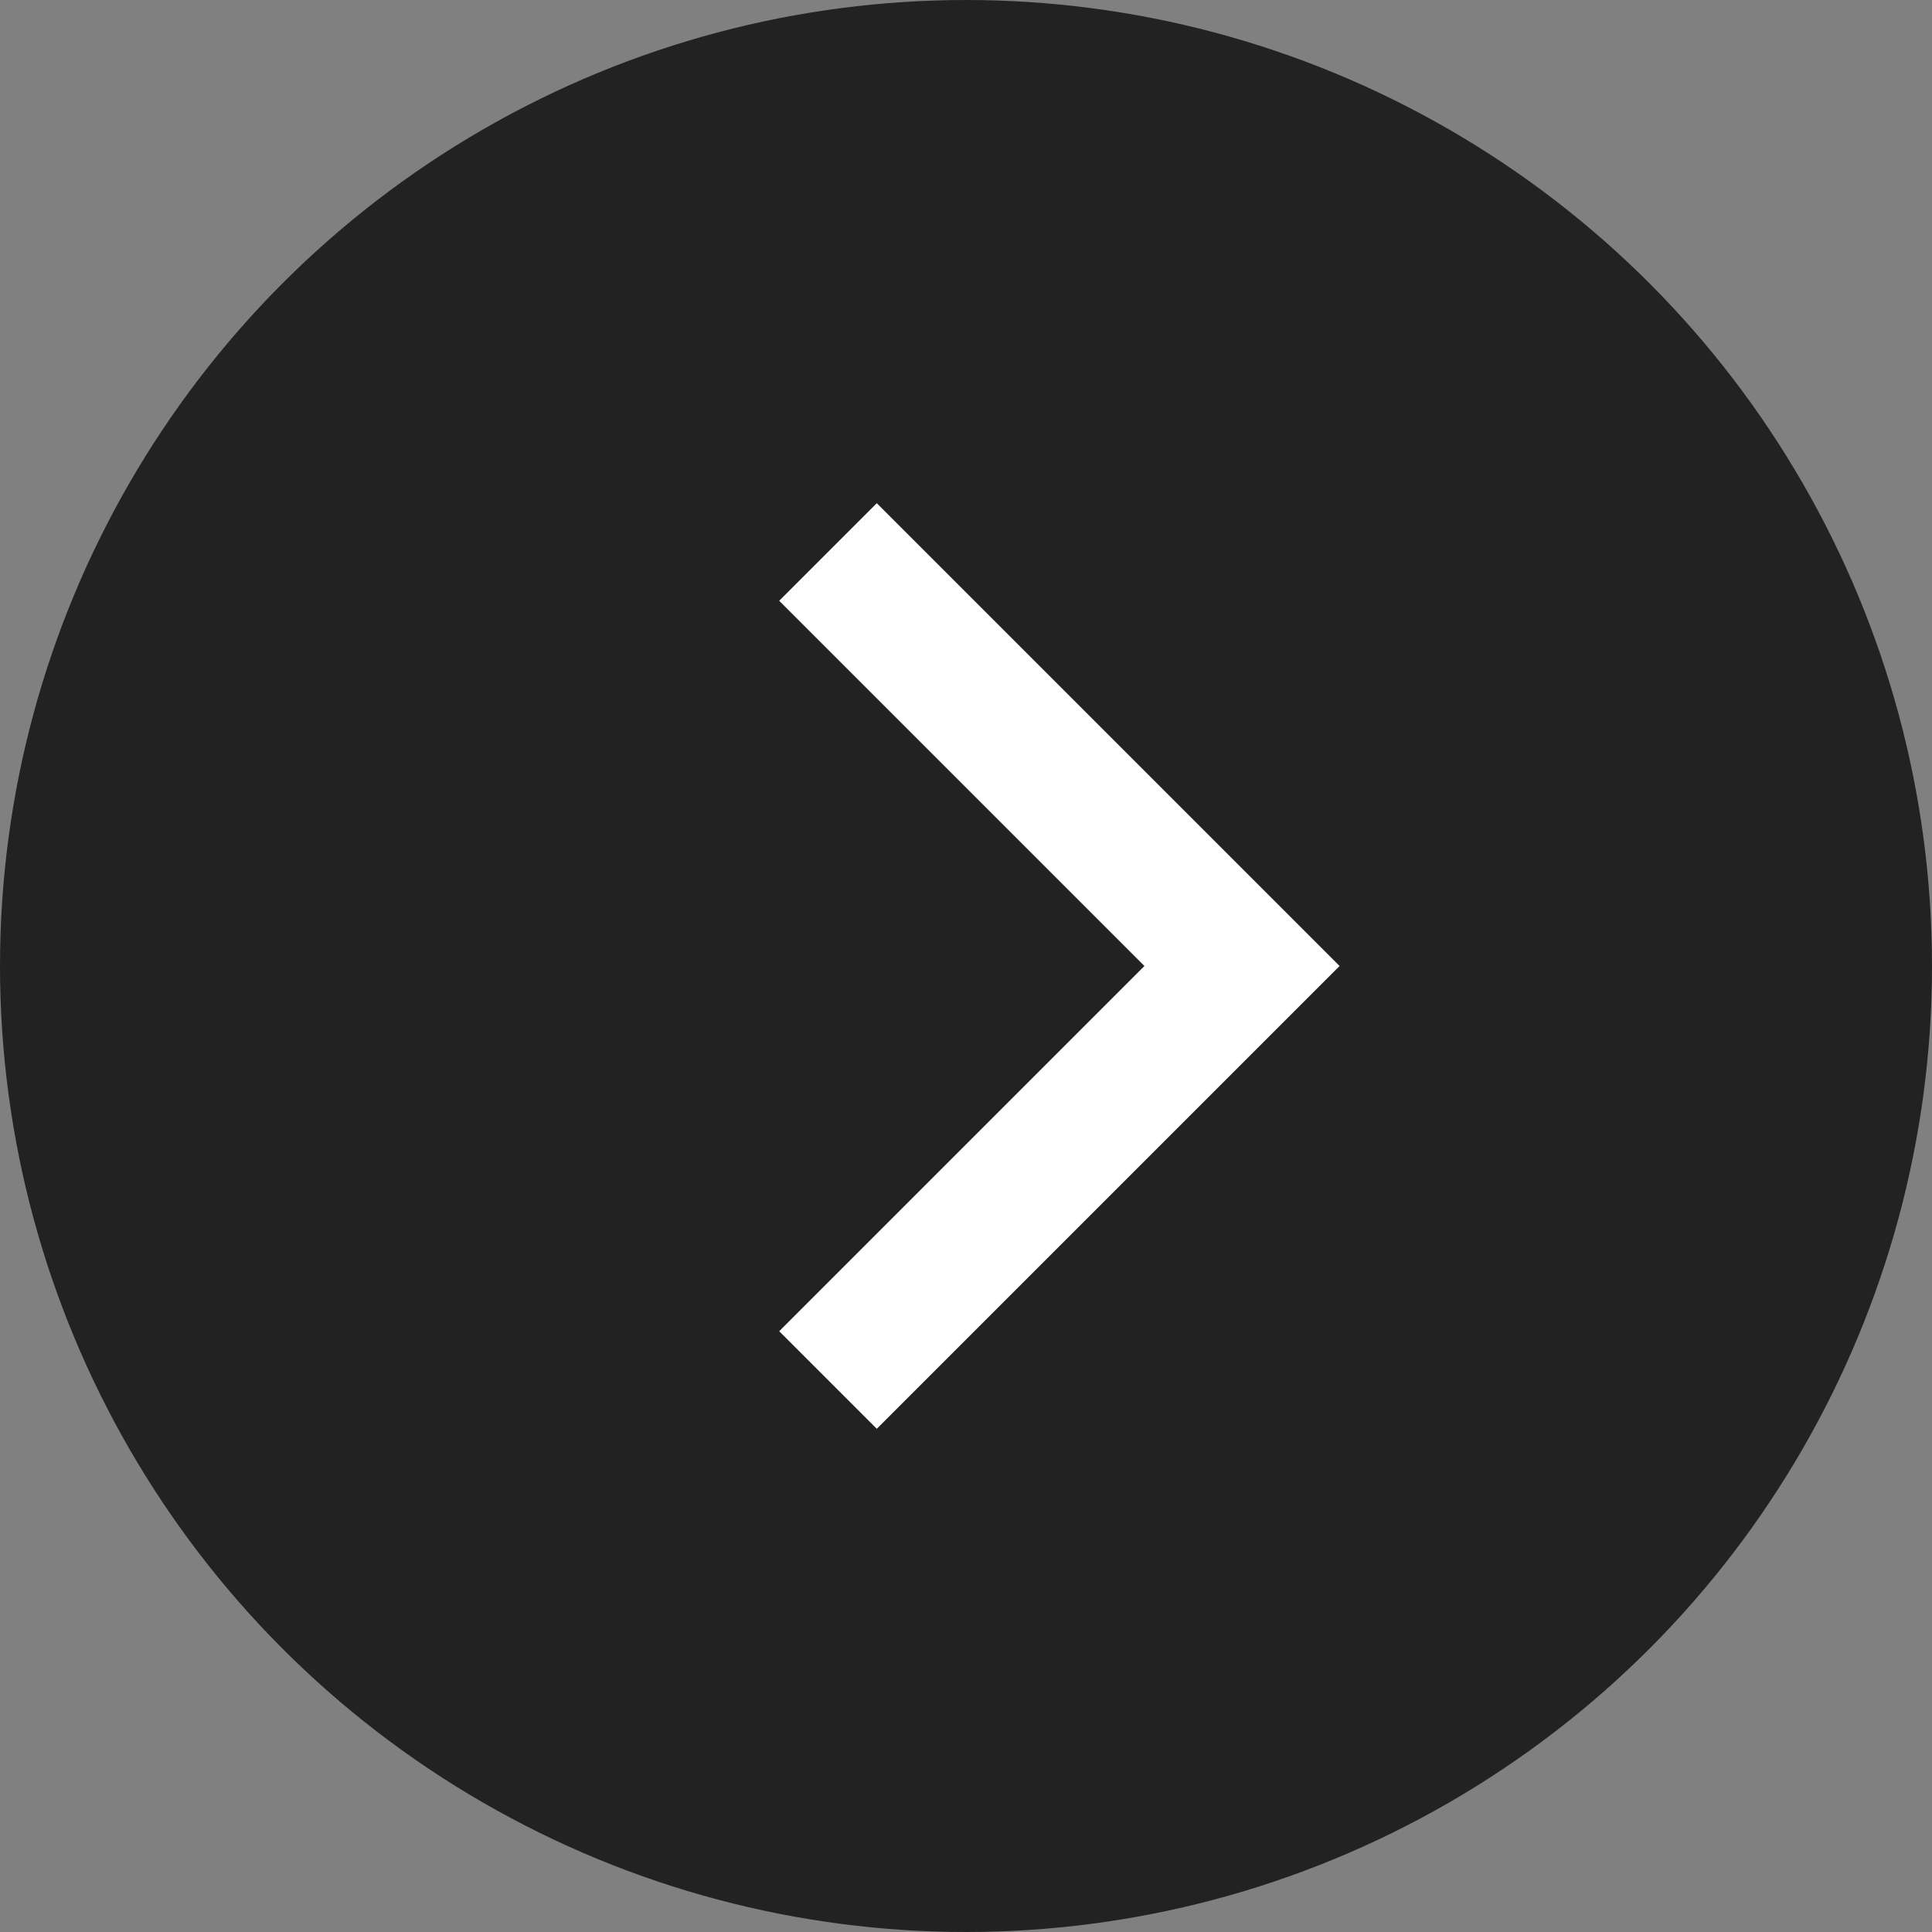 <svg xmlns="http://www.w3.org/2000/svg" width="14" height="14"><rect width="100%" height="100%" fill="#808080" stroke="none"/><g fill="none" fill-rule="evenodd"><circle cx="7" cy="7" r="7" fill="#222"/><path stroke="#FFF" d="M6 4l3 3-3 3"/></g></svg>